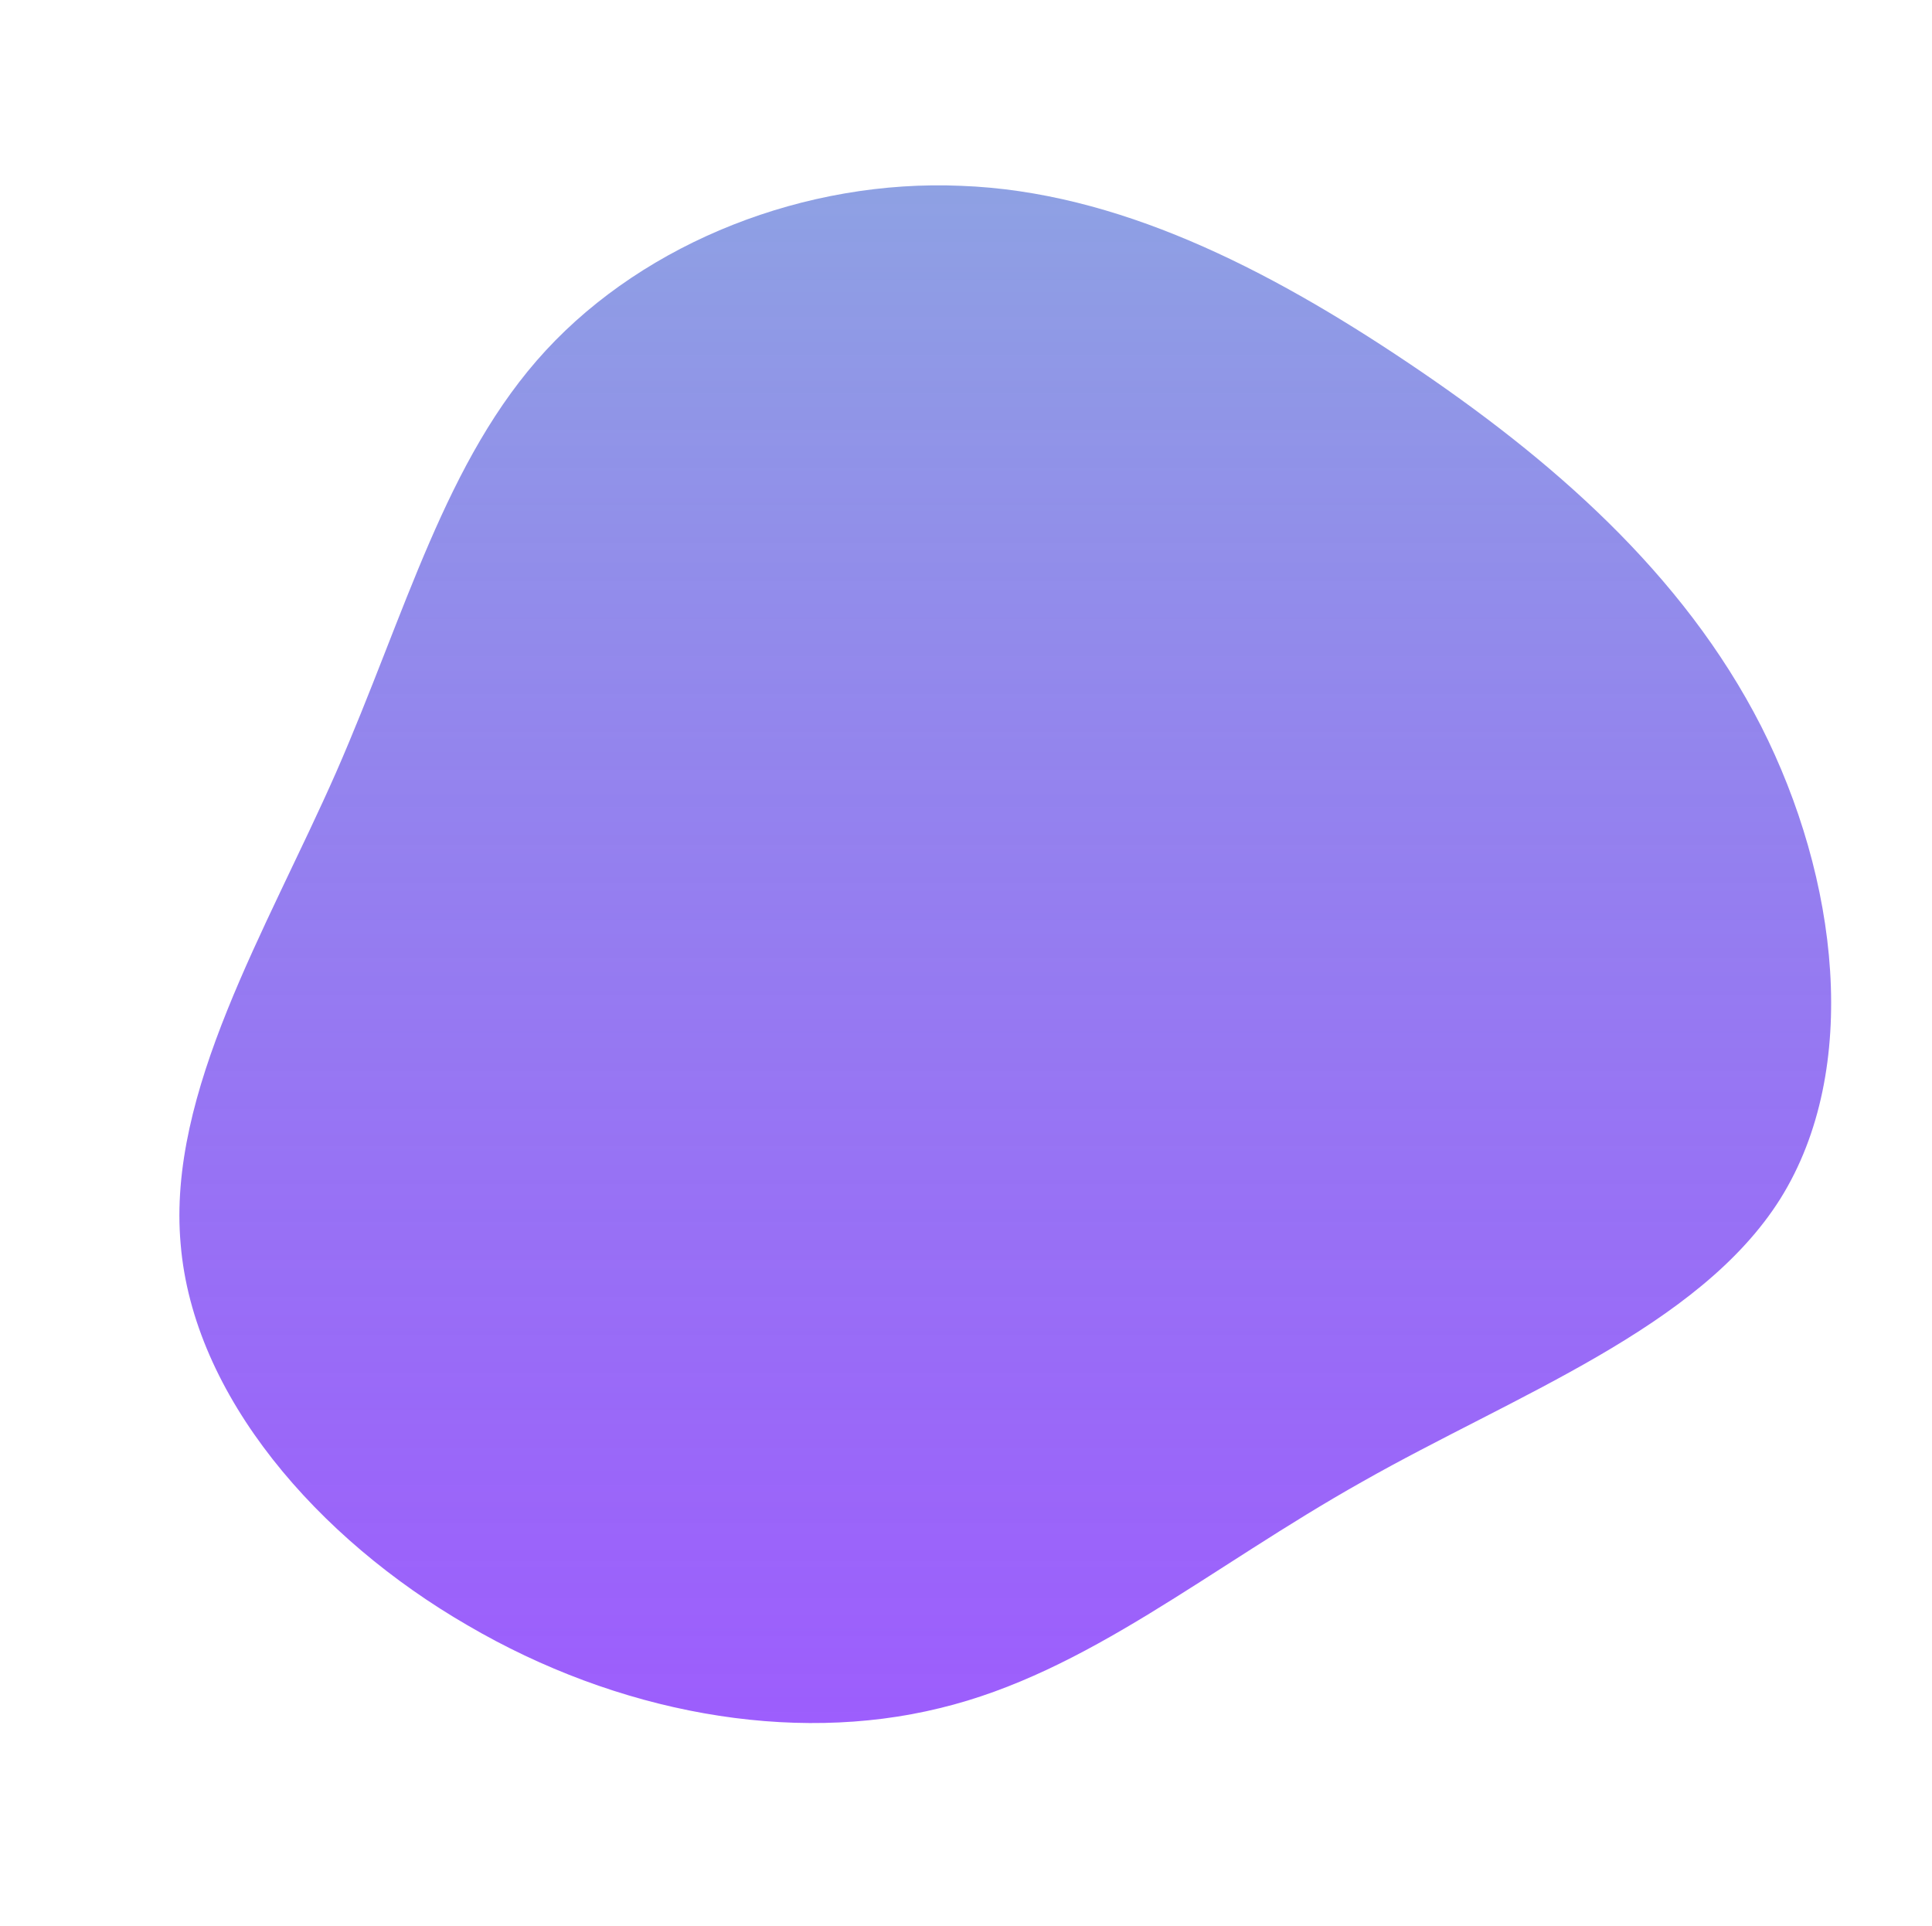 <svg width="598" height="596" viewBox="0 0 598 596" fill="none" xmlns="http://www.w3.org/2000/svg">
<path d="M435.942 112.346C479.895 141.848 520.858 177.31 545.077 224.692C568.997 271.776 576.173 330.78 551.057 371.01C525.941 410.942 468.832 431.802 421.59 458.622C374.348 485.144 336.674 517.626 290.927 528.652C244.881 539.976 191.061 530.142 144.716 503.024C98.371 476.204 59.8 432.1 55.913 385.016C51.727 337.932 82.524 287.868 104.052 238.996C125.58 189.826 137.839 142.146 168.935 108.472C200.031 74.798 249.366 55.428 297.505 57.514C345.644 59.302 391.989 82.844 435.942 112.346Z" fill="url(#paint0_linear_3_3)"/>
<defs>
<linearGradient id="paint0_linear_3_3" x1="311.155" y1="57.361" x2="311.155" y2="533.275" gradientUnits="userSpaceOnUse">
<stop stop-color="#8EA1E3"/>
<stop offset="1" stop-color="#8A3FFC" stop-opacity="0.84"/>
</linearGradient>
</defs>
</svg>
